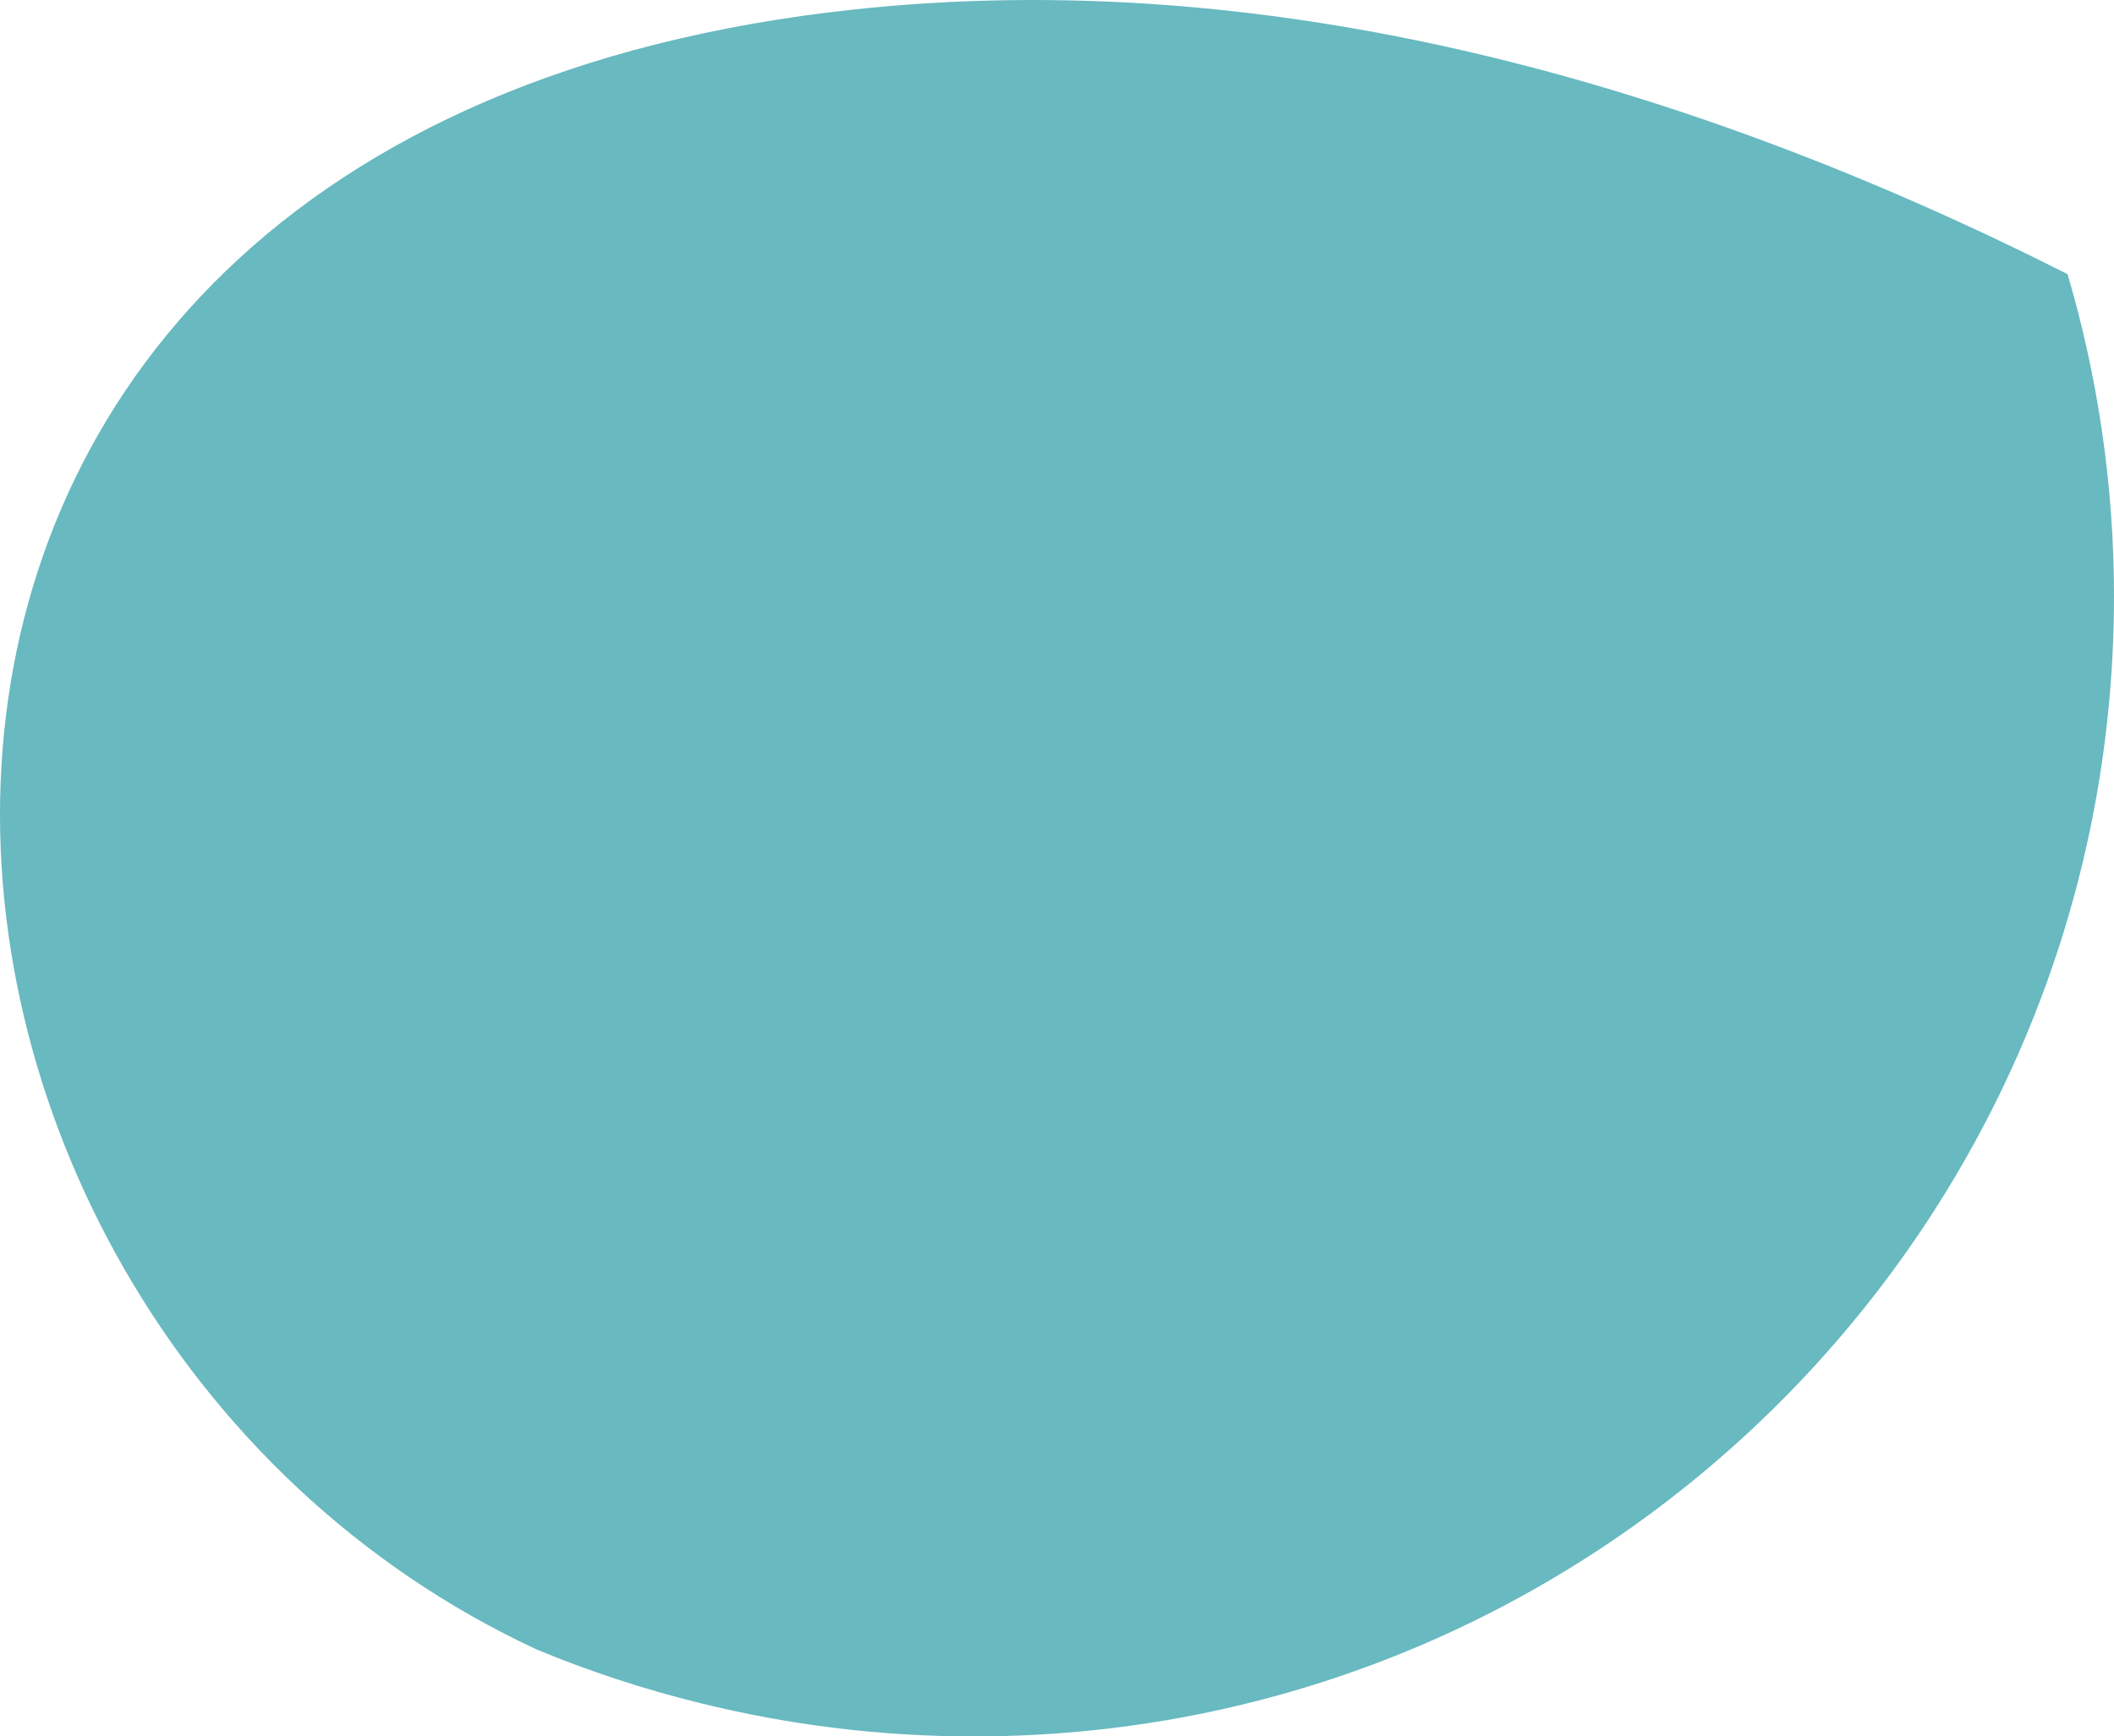<?xml version="1.0" encoding="utf-8"?>
<!-- Generator: Adobe Illustrator 17.0.0, SVG Export Plug-In . SVG Version: 6.00 Build 0)  -->
<!DOCTYPE svg PUBLIC "-//W3C//DTD SVG 1.1 Basic//EN" "http://www.w3.org/Graphics/SVG/1.1/DTD/svg11-basic.dtd">
<svg version="1.1" baseProfile="basic" id="Слой_1"
	 xmlns="http://www.w3.org/2000/svg" xmlns:xlink="http://www.w3.org/1999/xlink" x="0px" y="0px" width="81.382px"
	 height="66.847px" viewBox="0 0 81.382 66.847" xml:space="preserve">
<path fill="#68B9C0" d="M37.487,66.847c12.357,0,23.513-5.113,31.49-13.33c7.673-7.904,12.405-18.679,12.405-30.565
	c0-4.307-0.631-8.465-1.787-12.398C64.933,3.151,48.869-1.356,32.863,0.367c-43.465,4.675-39.835,50.262-12.22,63.126
	c2.031,0.845,4.14,1.537,6.311,2.072C30.329,66.398,33.855,66.847,37.487,66.847z"/>
</svg>
